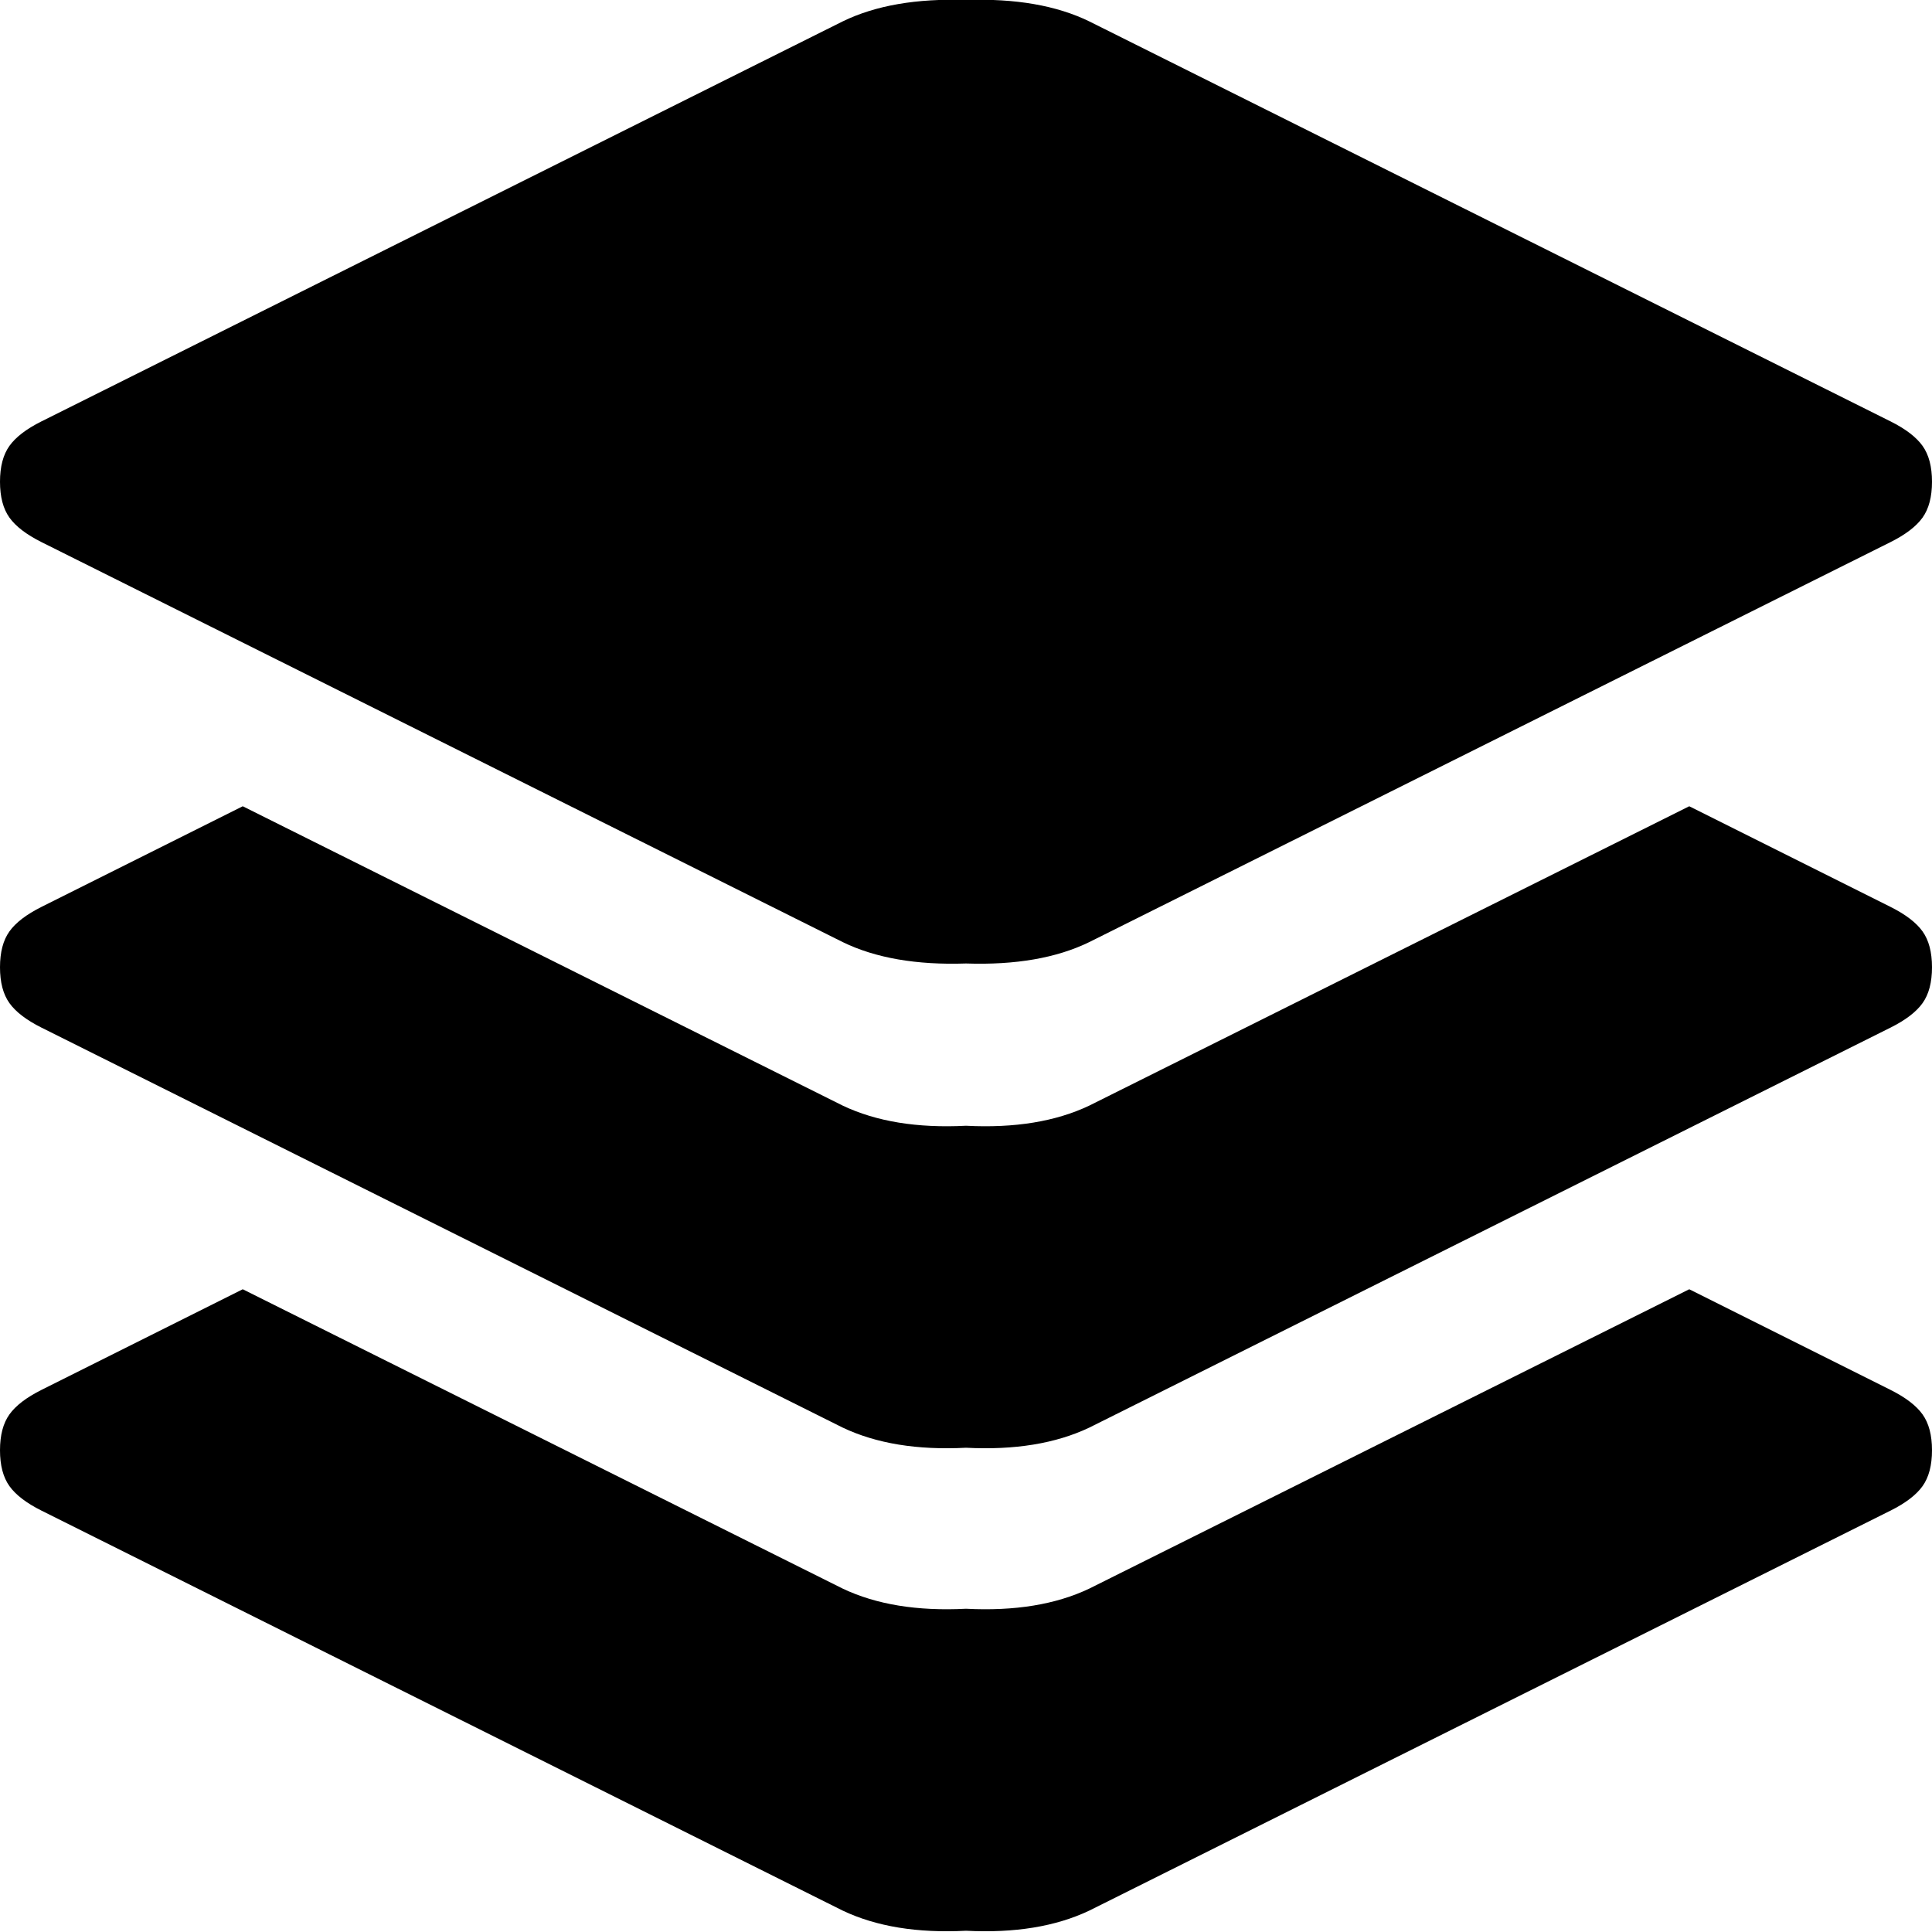 <svg xmlns="http://www.w3.org/2000/svg" width="3em" height="3em" viewBox="0 0 1536 1536"><path fill="currentColor" d="M33 431q-18-9-25.5-19.5T0 383t7.5-28.5T33 335L670 17q39-19 98-17q59-2 98 17l637 318q18 9 25.5 19.5t7.5 28.5t-7.5 28.5T1503 431L866 749q-39 19-98 17q-59 2-98-17zm0 770q-18-9-25.5-19.5T0 1153t7.5-28.5T33 1105l160-80l477 238q40 19 98 16q58 3 98-16l477-238l160 80q18 9 25.5 19.5t7.5 28.5t-7.5 28.5t-25.5 19.5l-637 318q-40 19-98 16q-58 3-98-16zm0-384q-18-9-25.5-19.5T0 769t7.5-28.5T33 721l160-80l477 238q40 19 98 16q58 3 98-16l477-238l160 80q18 9 25.5 19.5t7.5 28.5t-7.5 28.5T1503 817l-637 318q-40 19-98 16q-58 3-98-16z"/></svg>